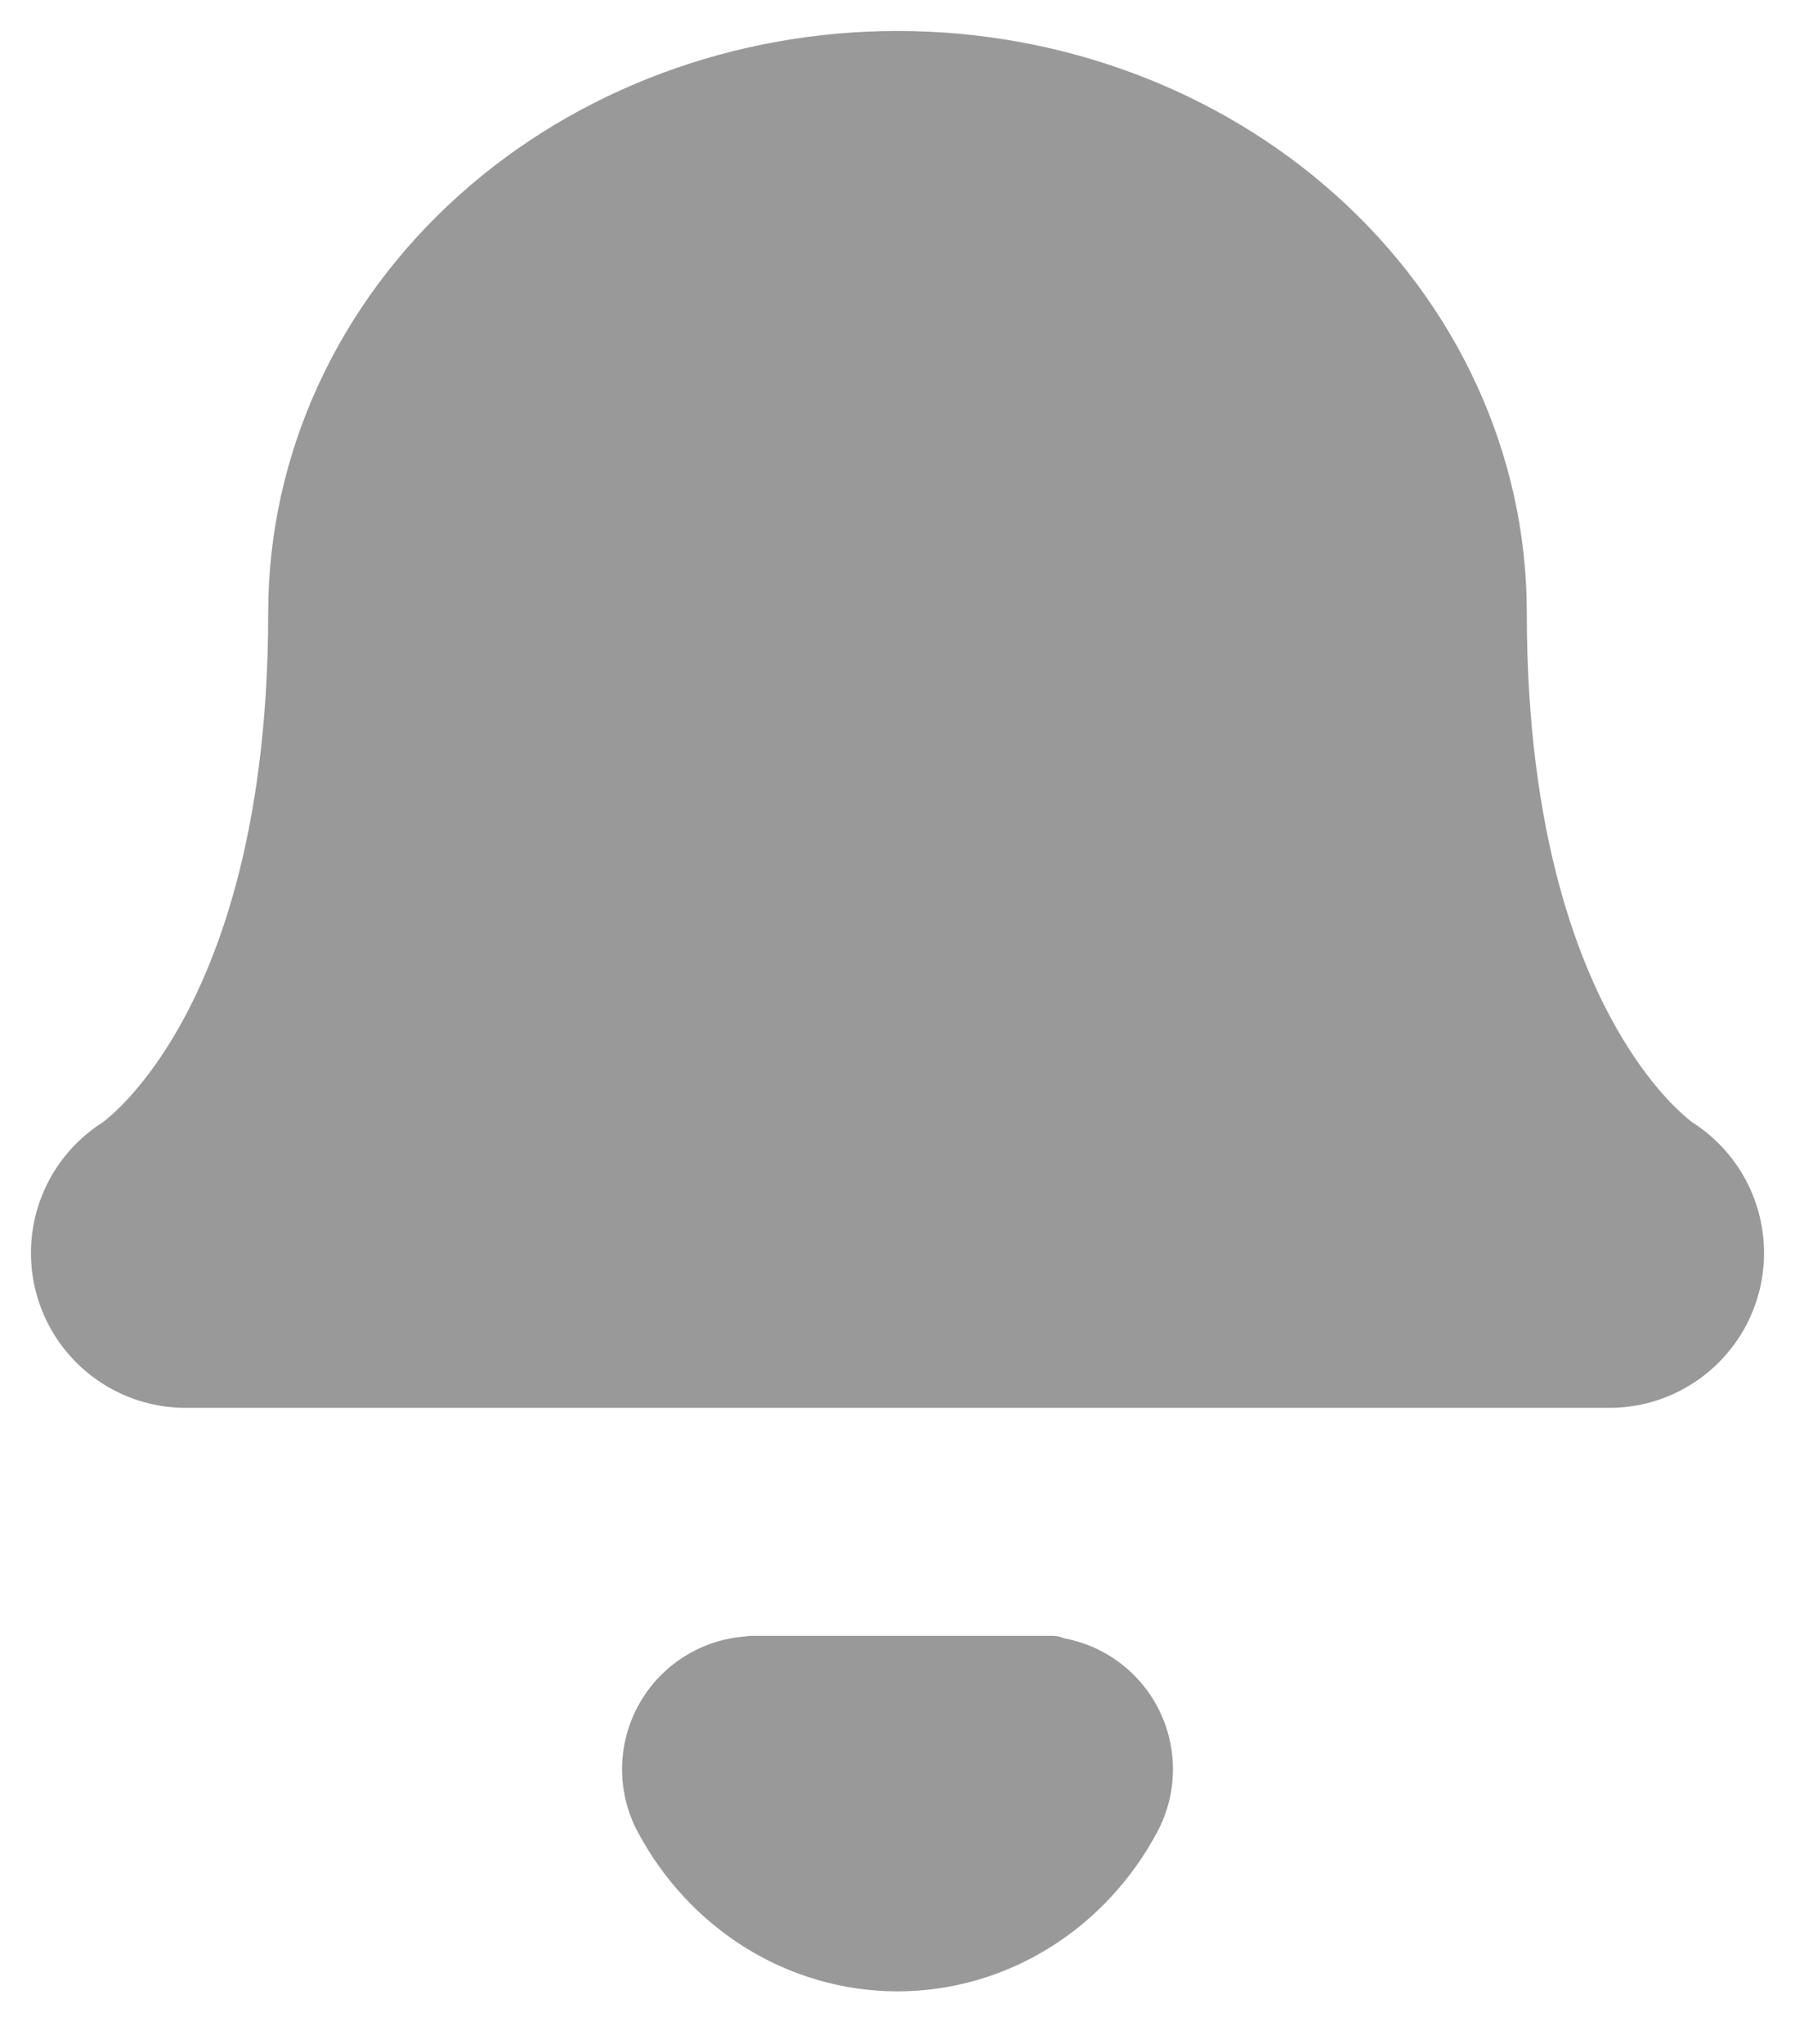 <svg width="29" height="33" viewBox="0 0 29 33" fill="none" xmlns="http://www.w3.org/2000/svg">
<path d="M22.167 9.892C22.167 8.064 21.359 6.311 19.921 5.019C18.483 3.726 16.533 3 14.5 3C12.467 3 10.517 3.726 9.079 5.019C7.641 6.311 6.833 8.064 6.833 9.892C6.833 17.933 3 20.231 3 20.231H26C26 20.231 22.167 17.933 22.167 9.892Z" fill="#999999" stroke="#999999" stroke-width="5" stroke-linecap="round" stroke-linejoin="round"/>
<path d="M16.8 28.566C16.567 29.003 16.231 29.366 15.827 29.618C15.424 29.87 14.966 30.002 14.5 30.002C14.034 30.002 13.577 29.87 13.173 29.618C12.769 29.366 12.434 29.003 12.2 28.566" stroke="#999999" stroke-width="4.3" stroke-linecap="round" stroke-linejoin="round"/>
<path d="M17.013 26.412C17.233 26.412 17.417 26.593 17.364 26.808C17.328 26.954 17.272 27.098 17.197 27.236C17.054 27.497 16.845 27.735 16.582 27.935C16.318 28.135 16.006 28.293 15.662 28.402C15.317 28.51 14.948 28.566 14.576 28.566C14.203 28.566 13.835 28.51 13.49 28.402C13.146 28.293 12.834 28.135 12.57 27.935C12.307 27.735 12.098 27.497 11.955 27.236C11.88 27.098 11.824 26.954 11.788 26.808C11.735 26.593 11.918 26.412 12.139 26.412L14.576 26.412H17.013Z" fill="#999999"/>
</svg>
